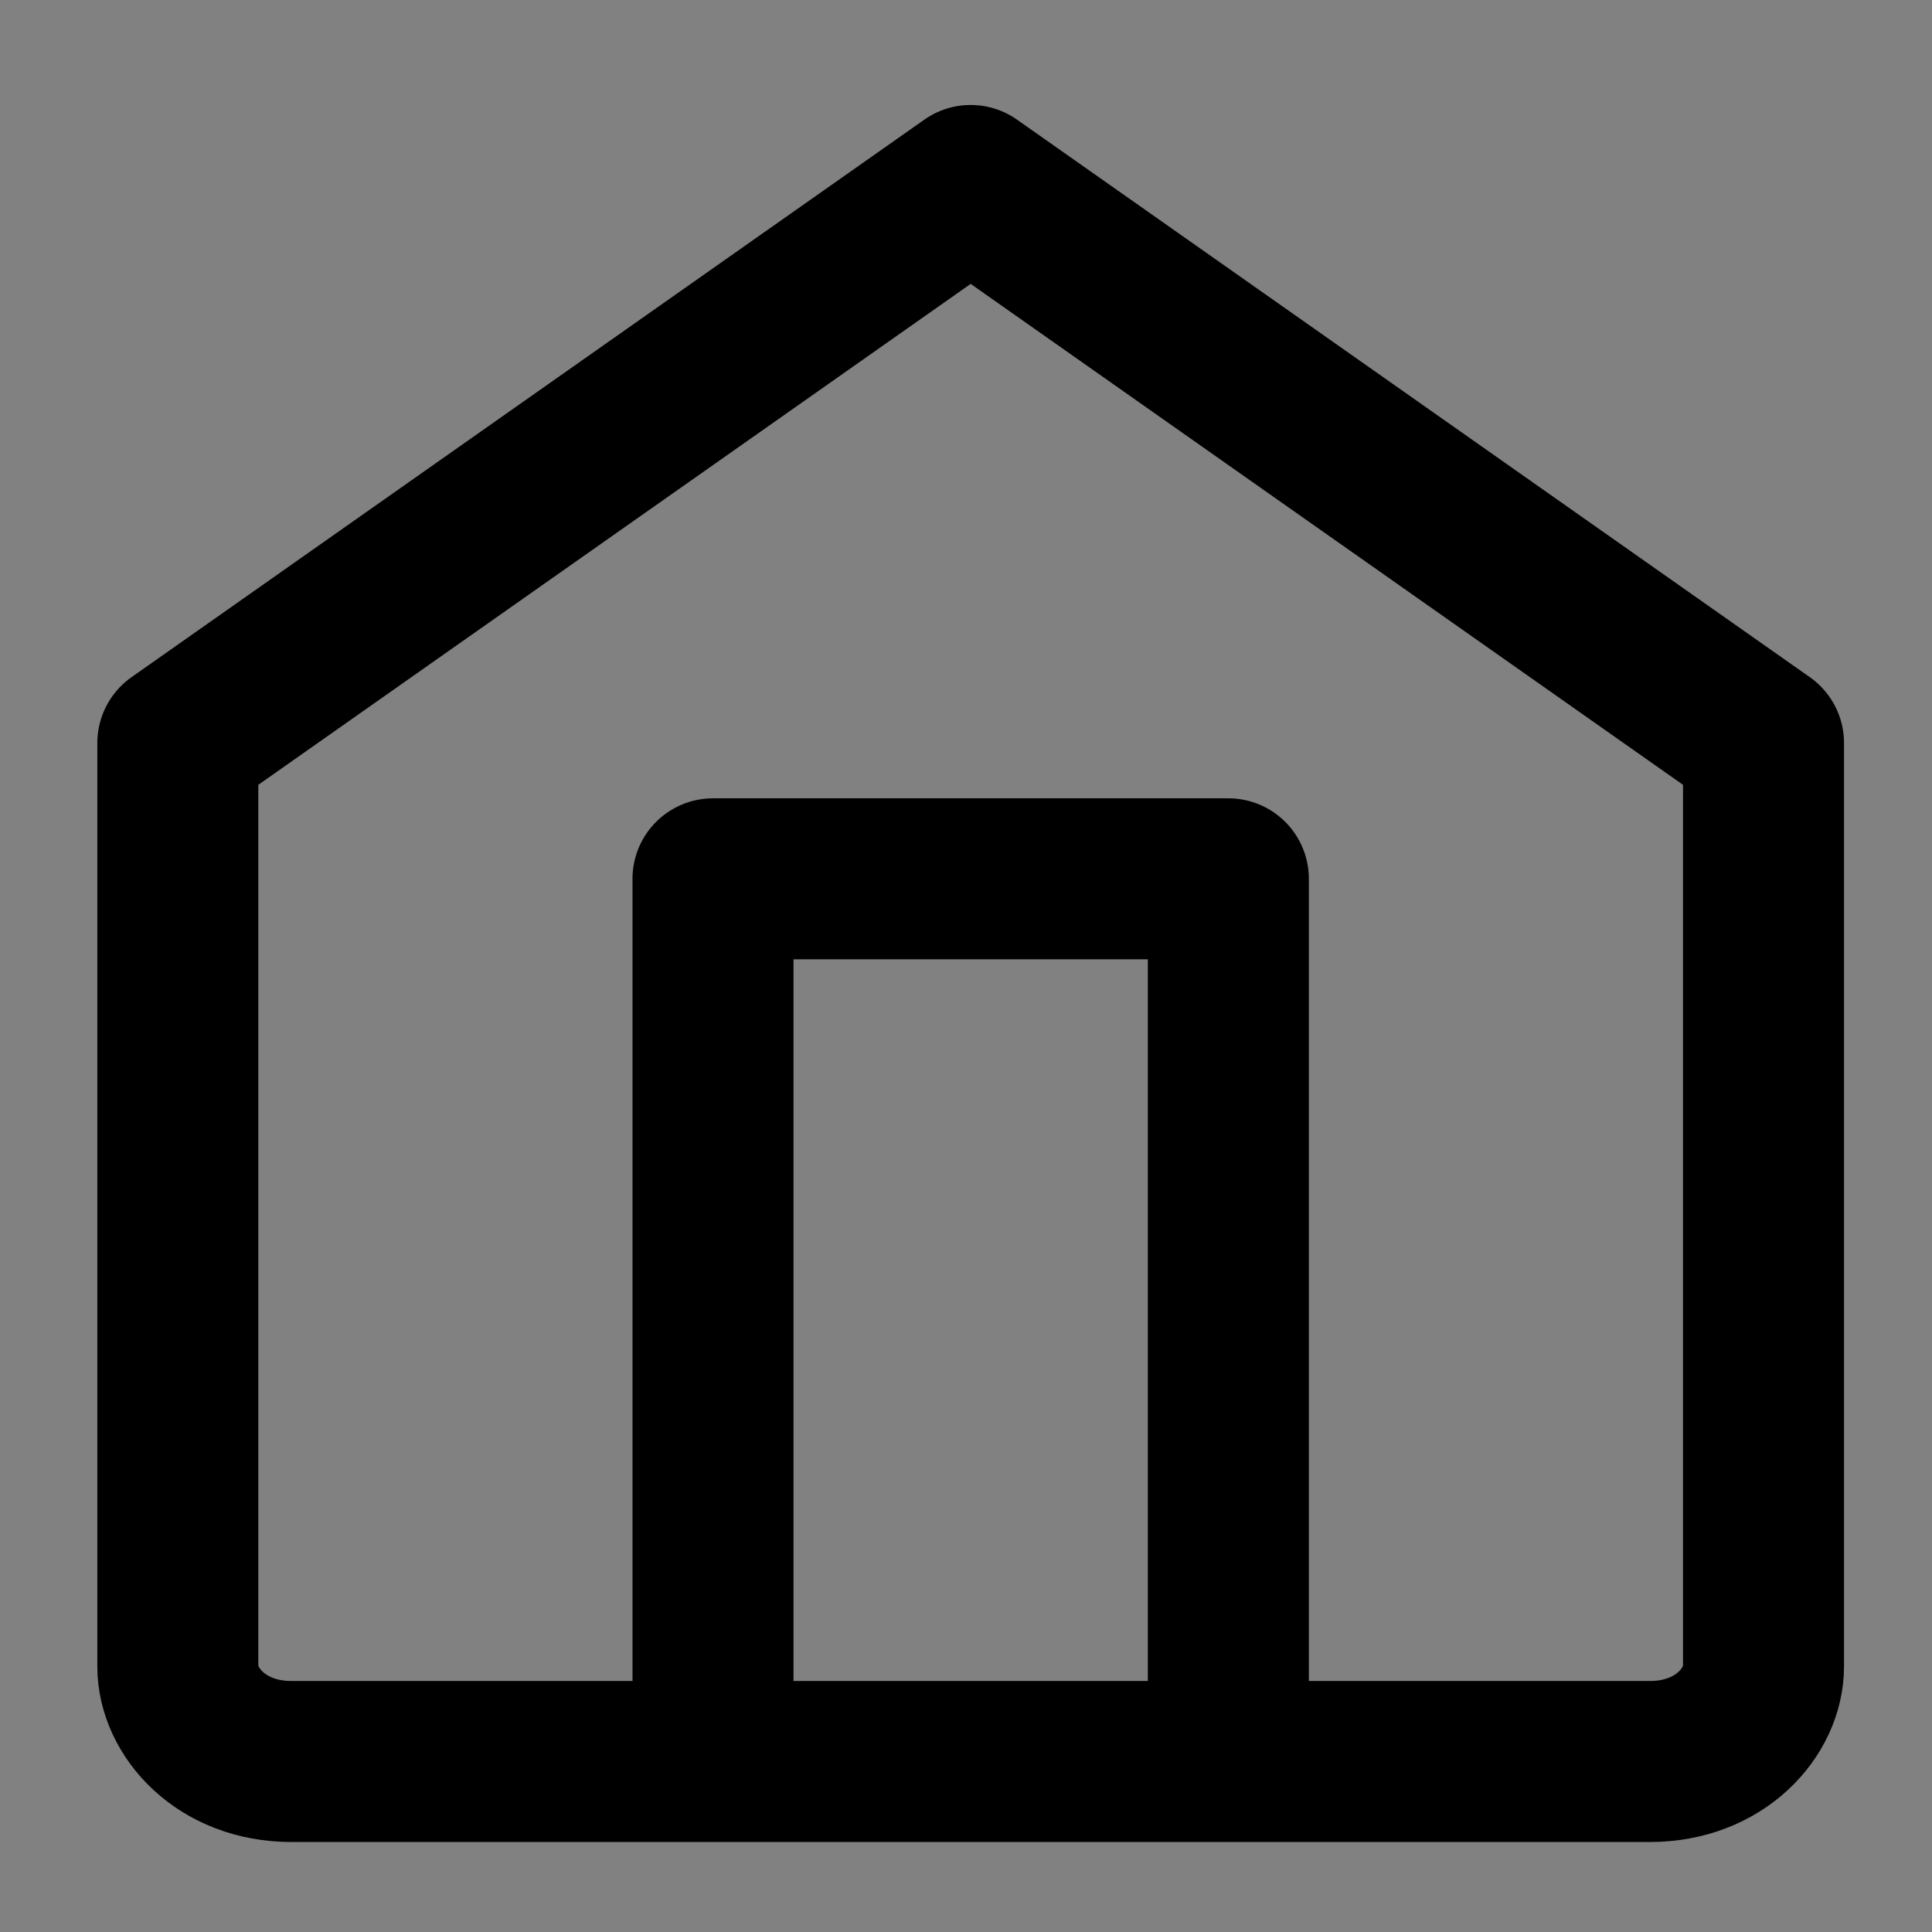 <svg width="24" height="24" viewBox="0 0 24 24" fill="none" xmlns="http://www.w3.org/2000/svg">
<rect x="0" y="0" width="24" height="24" fill="#808080" stroke="none"/>
<g clip-path="url(#clip0_32124_94)">
<rect opacity="0.01" width="24" height="24" fill="white"/>
<g clip-path="url(#clip1_32124_94)">
<g clip-path="url(#clip2_32124_94)">
<path d="M21.907 9.23V20.702C21.907 21.262 21.372 21.882 20.496 21.882H3.62C2.744 21.882 2.209 21.262 2.209 20.702V9.23L12.058 2.304L21.907 9.23Z" stroke="black" stroke-width="2" stroke-linecap="round" stroke-linejoin="round"/>
<path d="M8.857 20.925V10.917H15.259V20.925" stroke="black" stroke-width="2" stroke-linecap="round" stroke-linejoin="round"/>
</g>
</g>
</g>
<defs>
<clipPath id="clip0_32124_94">
<rect width="24" height="24" fill="white"/>
</clipPath>
<clipPath id="clip1_32124_94">
<rect width="21.698" height="21.801" fill="white" transform="translate(1.209 1.081)"/>
</clipPath>
<clipPath id="clip2_32124_94">
<rect width="21.698" height="21.801" fill="white" transform="translate(1.209 1.081)"/>
</clipPath>
</defs>
</svg>
